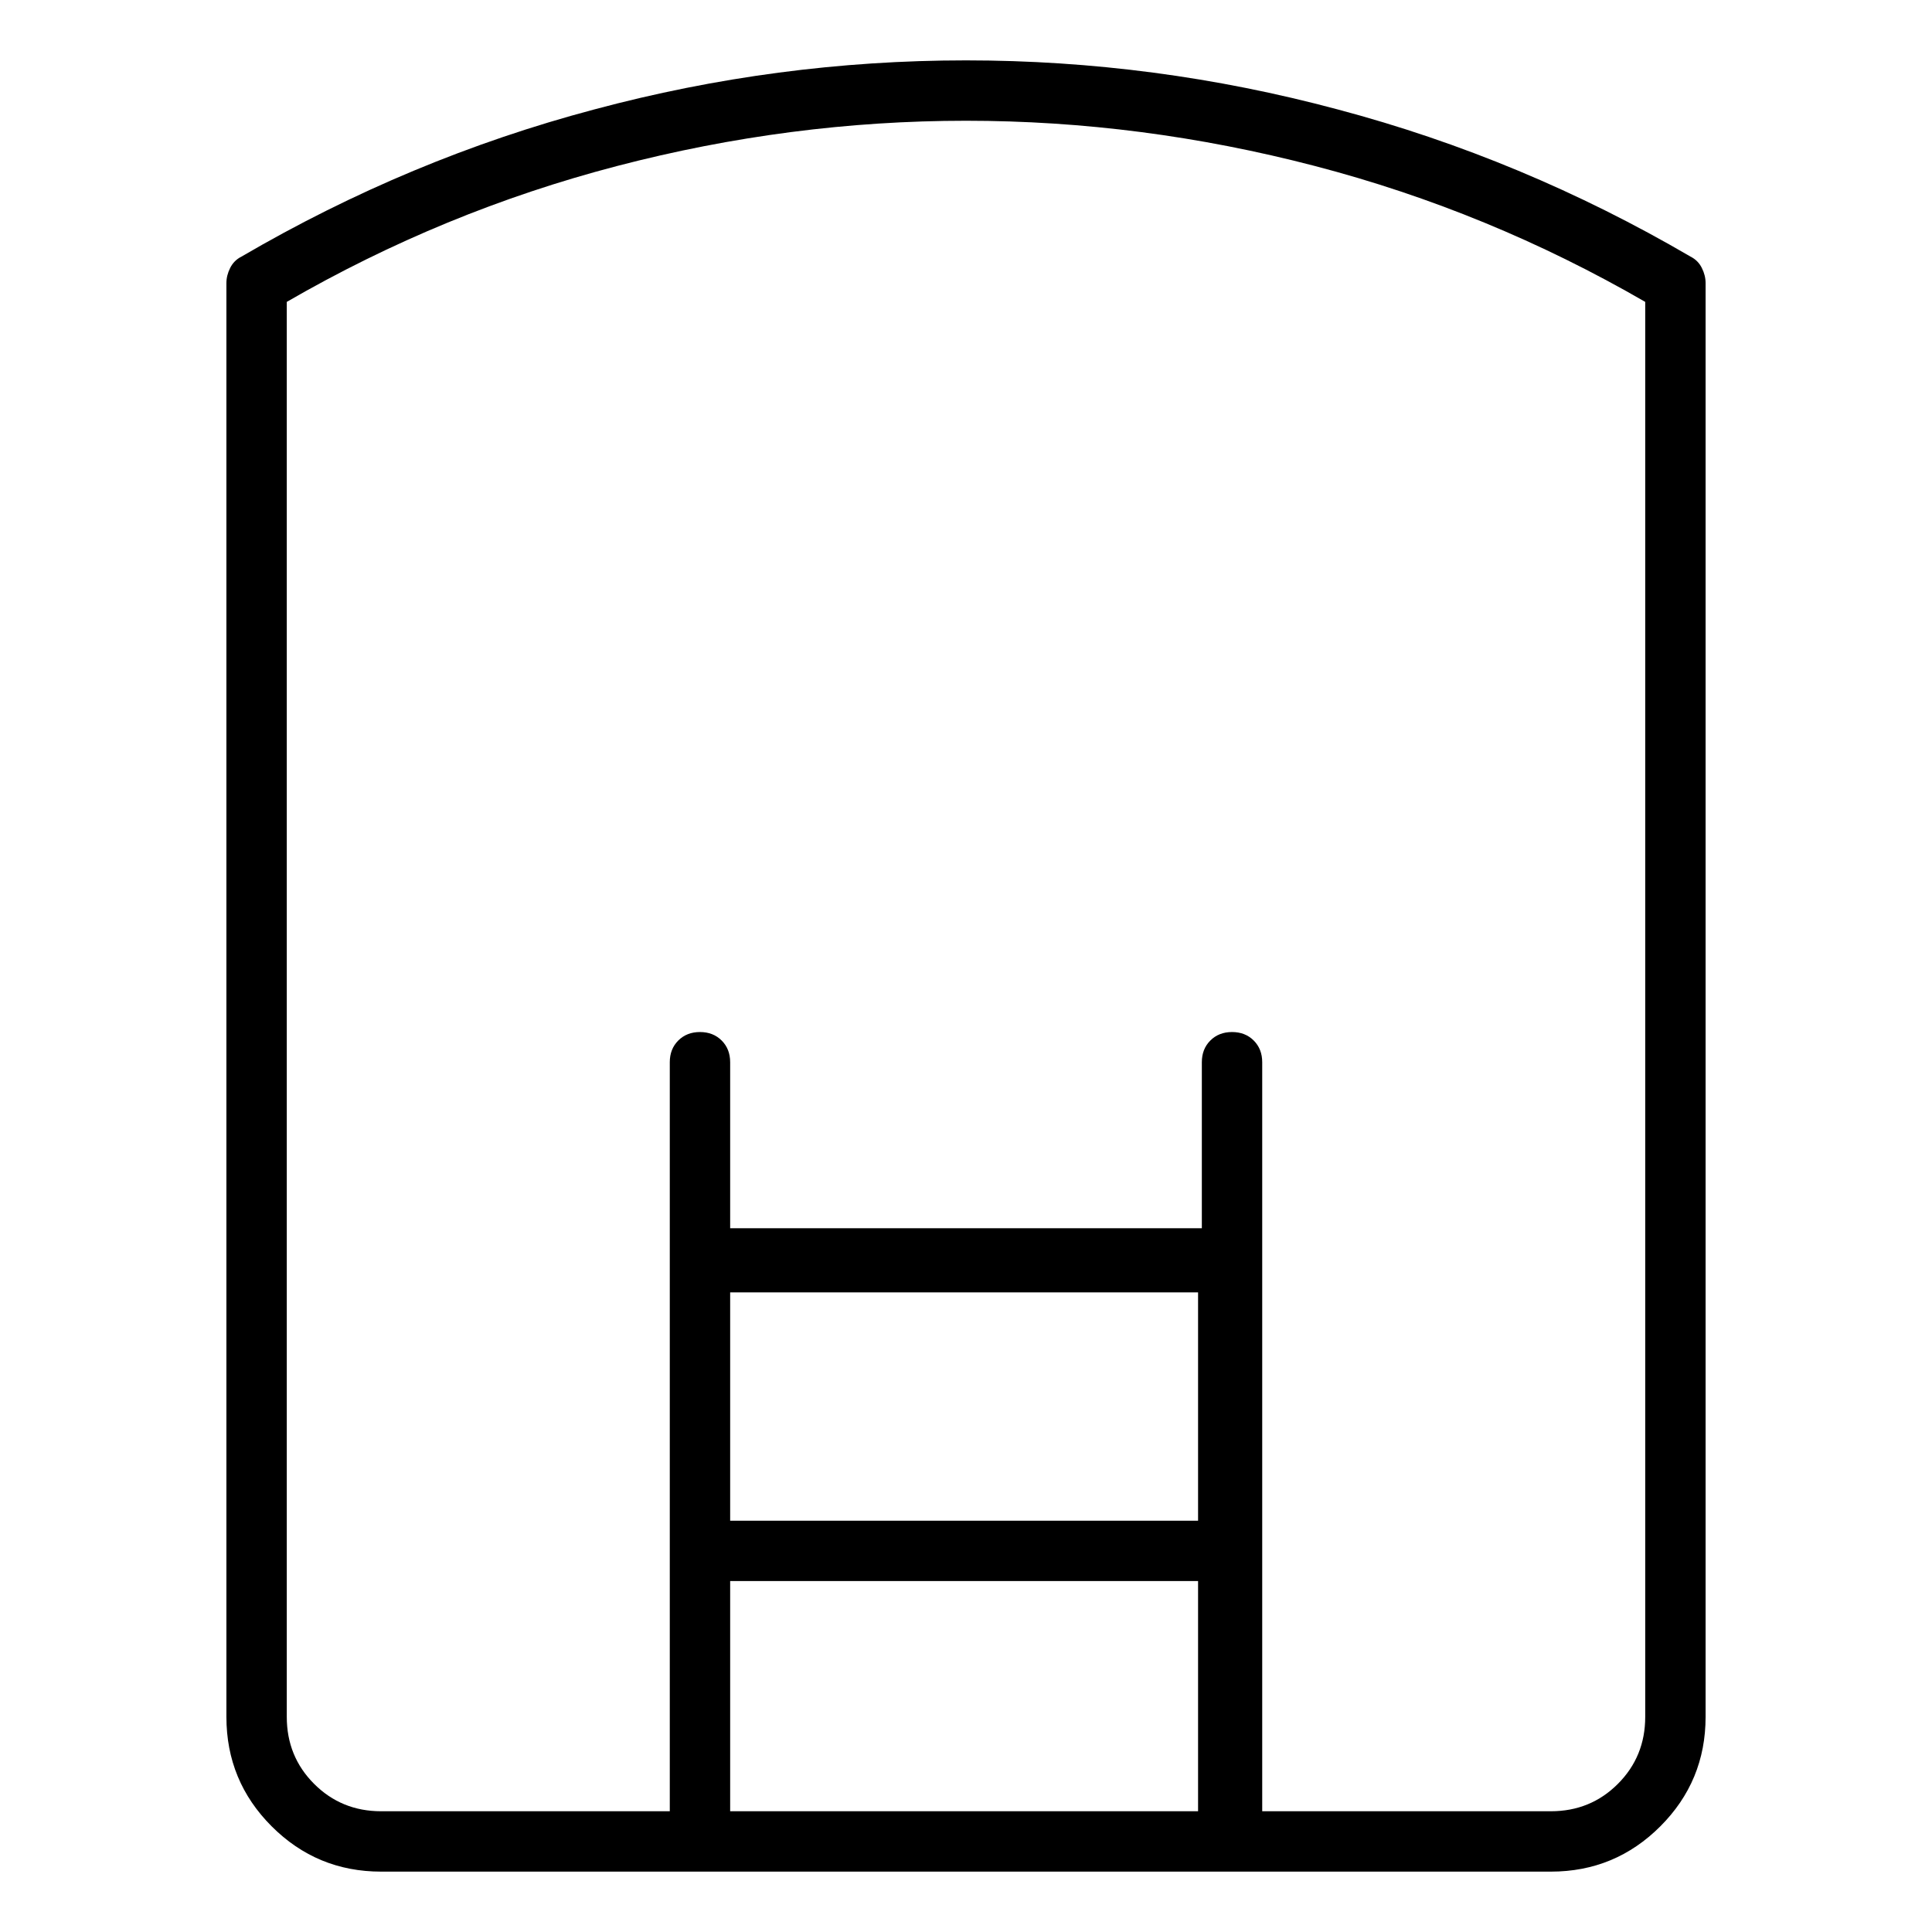 <svg viewBox="0 0 1024 1024" xmlns="http://www.w3.org/2000/svg">
  <path transform="scale(1, -1) translate(0, -960)" fill="currentColor" d="M896 824q-89 52 -187 78q-97 26 -197 26t-197 -26q-98 -26 -187 -78q-4 -2 -6 -6t-2 -8v-760q0 -34 24 -58t58 -24h620q34 0 58 24t24 58v760q0 4 -2 8t-6 6zM637 154h-250v121h248v-121h2zM387 122h248v-122h-248v122v0zM872 50q0 -21 -14.5 -35.5t-35.5 -14.5h-153v397 q0 7 -4.5 11.5t-11.5 4.5t-11.5 -4.5t-4.5 -11.5v-88h-250v88q0 7 -4.5 11.5t-11.5 4.5t-11.5 -4.5t-4.5 -11.5v-397h-153q-21 0 -35.5 14.5t-14.5 35.5v750q83 48 175 72t185 24t185 -24t175 -72v-750z" />
</svg>